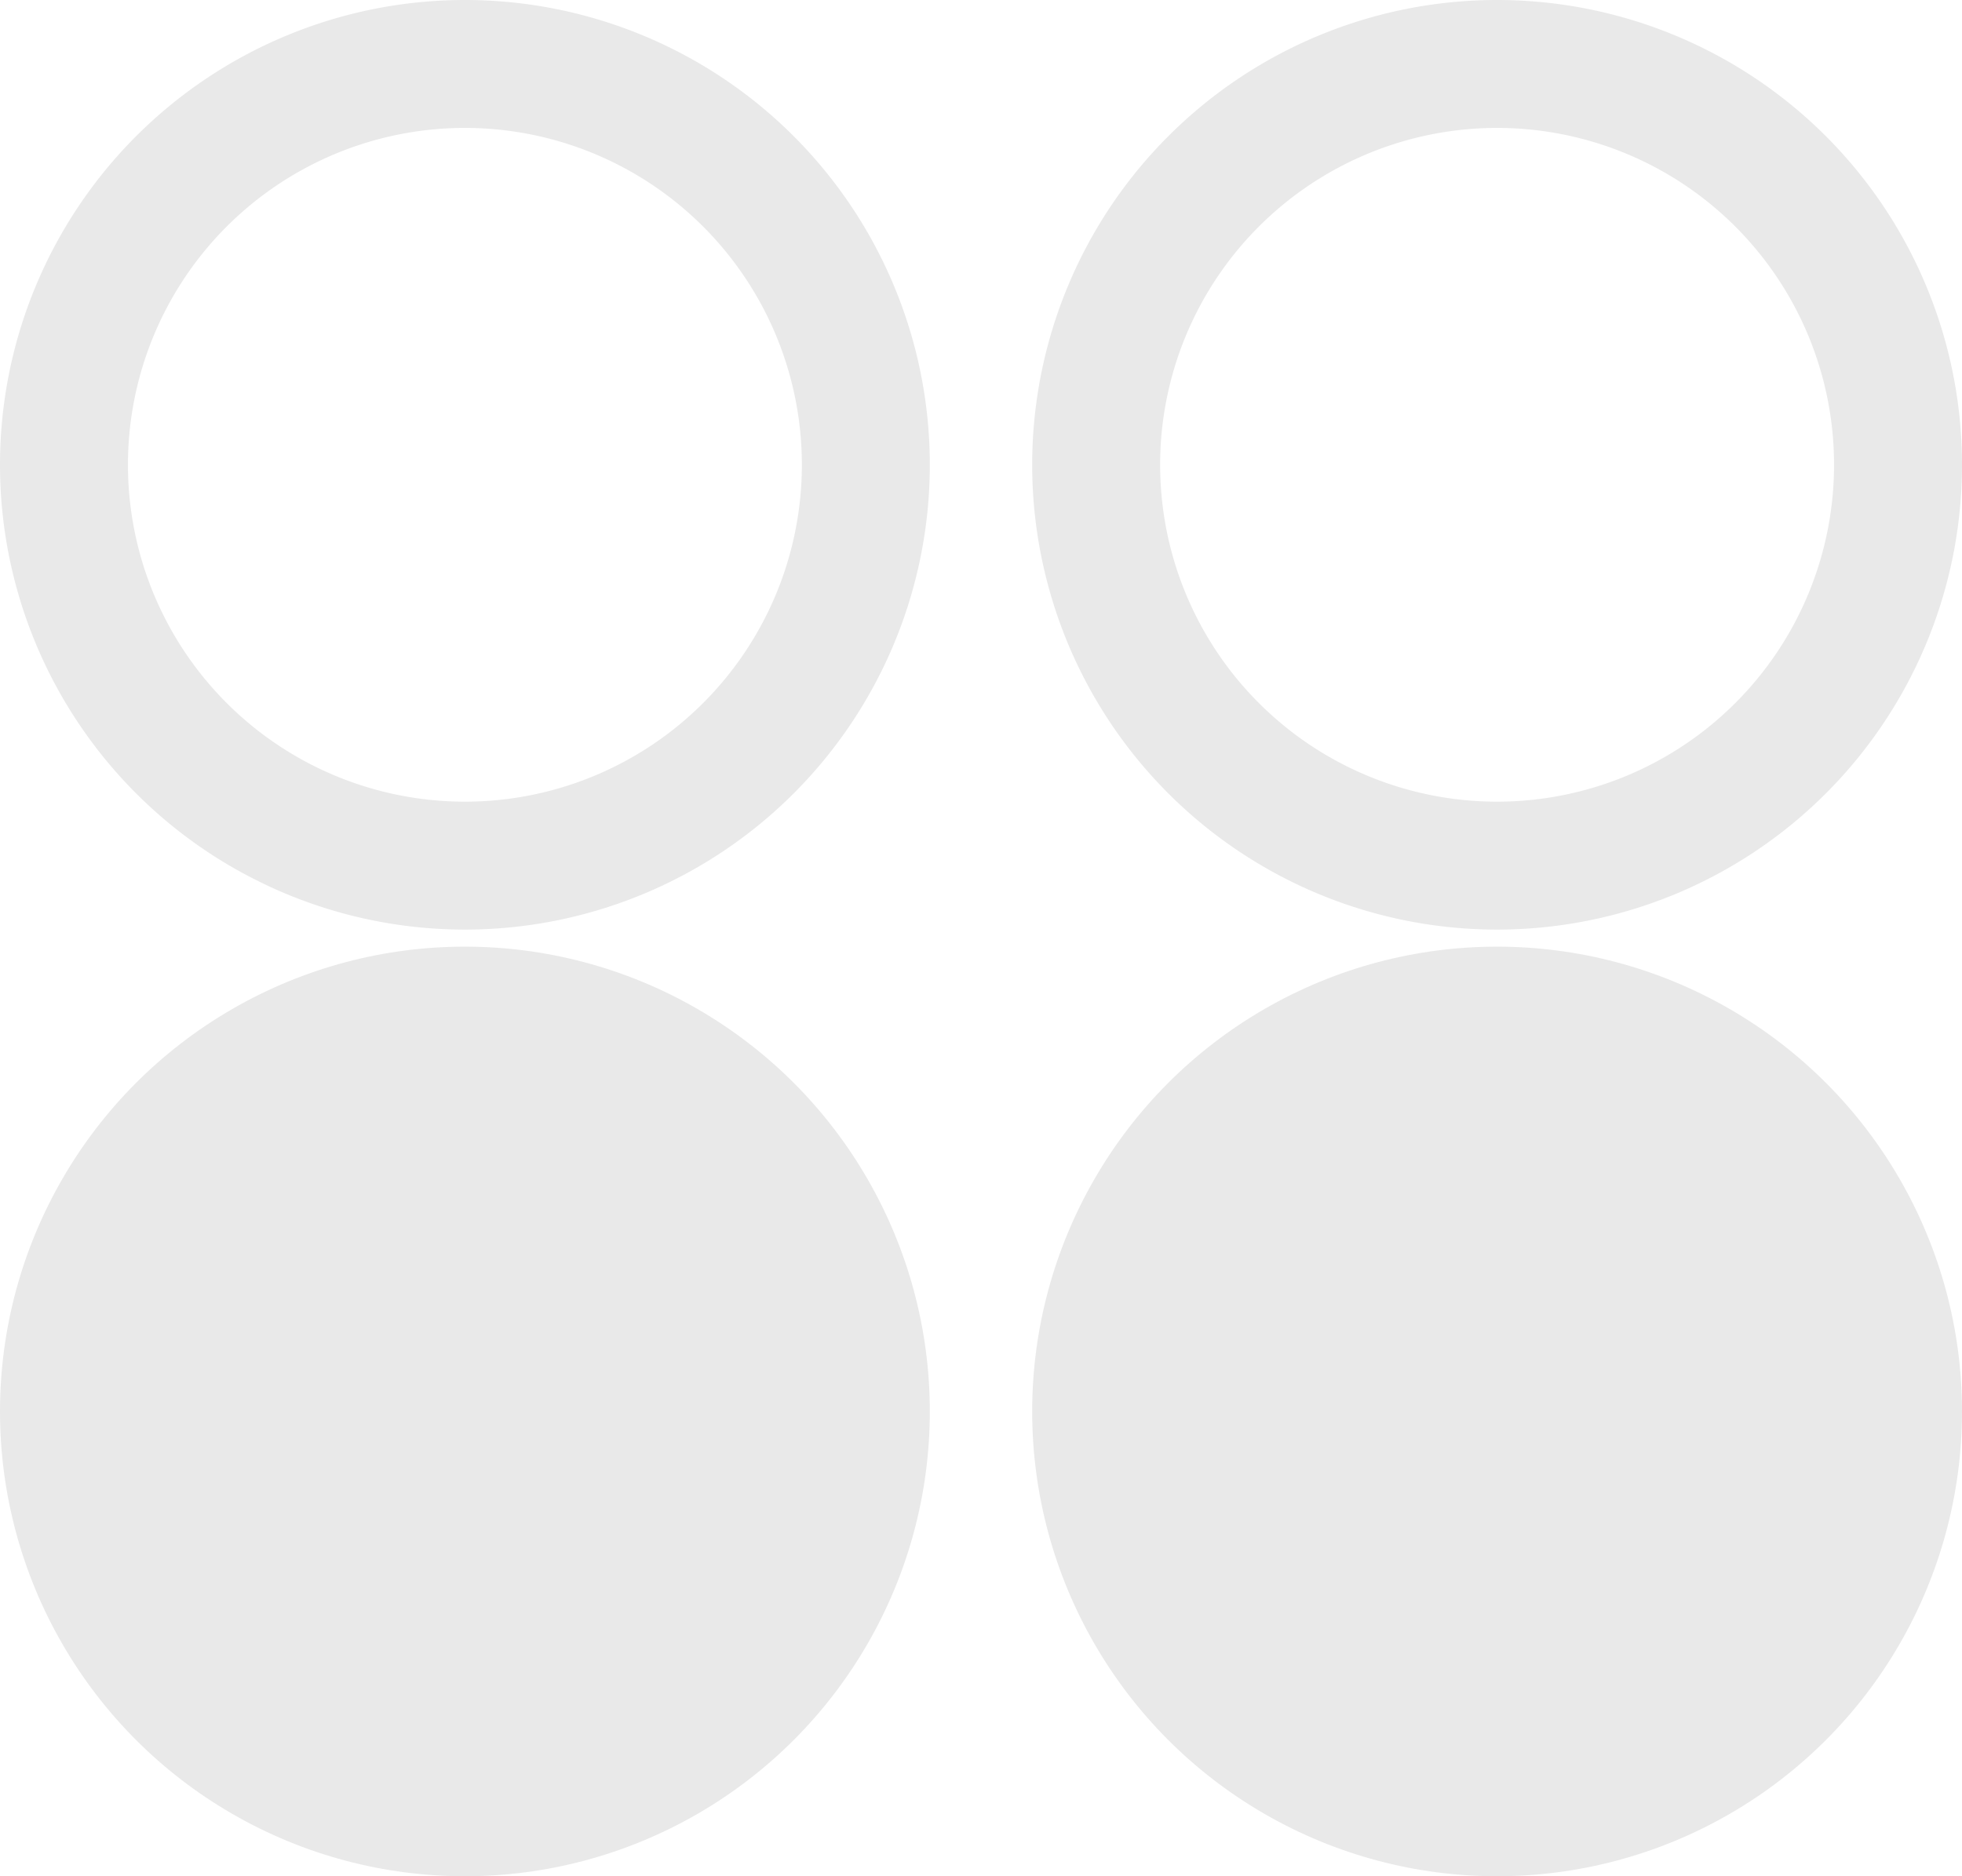 <svg id="Layer_1" data-name="Layer 1" xmlns="http://www.w3.org/2000/svg" viewBox="0 0 46 44"><defs><style>.cls-1{fill:#e9e9e9;}</style></defs><g id="path4096-29"><path class="cls-1" d="M35.1,3a7.9,7.9,0,1,1-7.9,7.9A7.9,7.9,0,0,1,35.1,3m0-3A10.9,10.9,0,1,0,46,10.9,10.9,10.9,0,0,0,35.1,0Z"/></g><g id="path4096-2-3-3"><path class="cls-1" d="M10.9,3A7.9,7.9,0,1,1,3,10.9,7.9,7.9,0,0,1,10.9,3m0-3A10.9,10.9,0,1,0,21.8,10.9,10.9,10.9,0,0,0,10.9,0Z"/></g><circle id="path4096-2-3-3-2" class="cls-1" cx="10.9" cy="33.1" r="10.9"/><circle id="path4096-29-2" class="cls-1" cx="35.1" cy="33.1" r="10.9"/></svg>